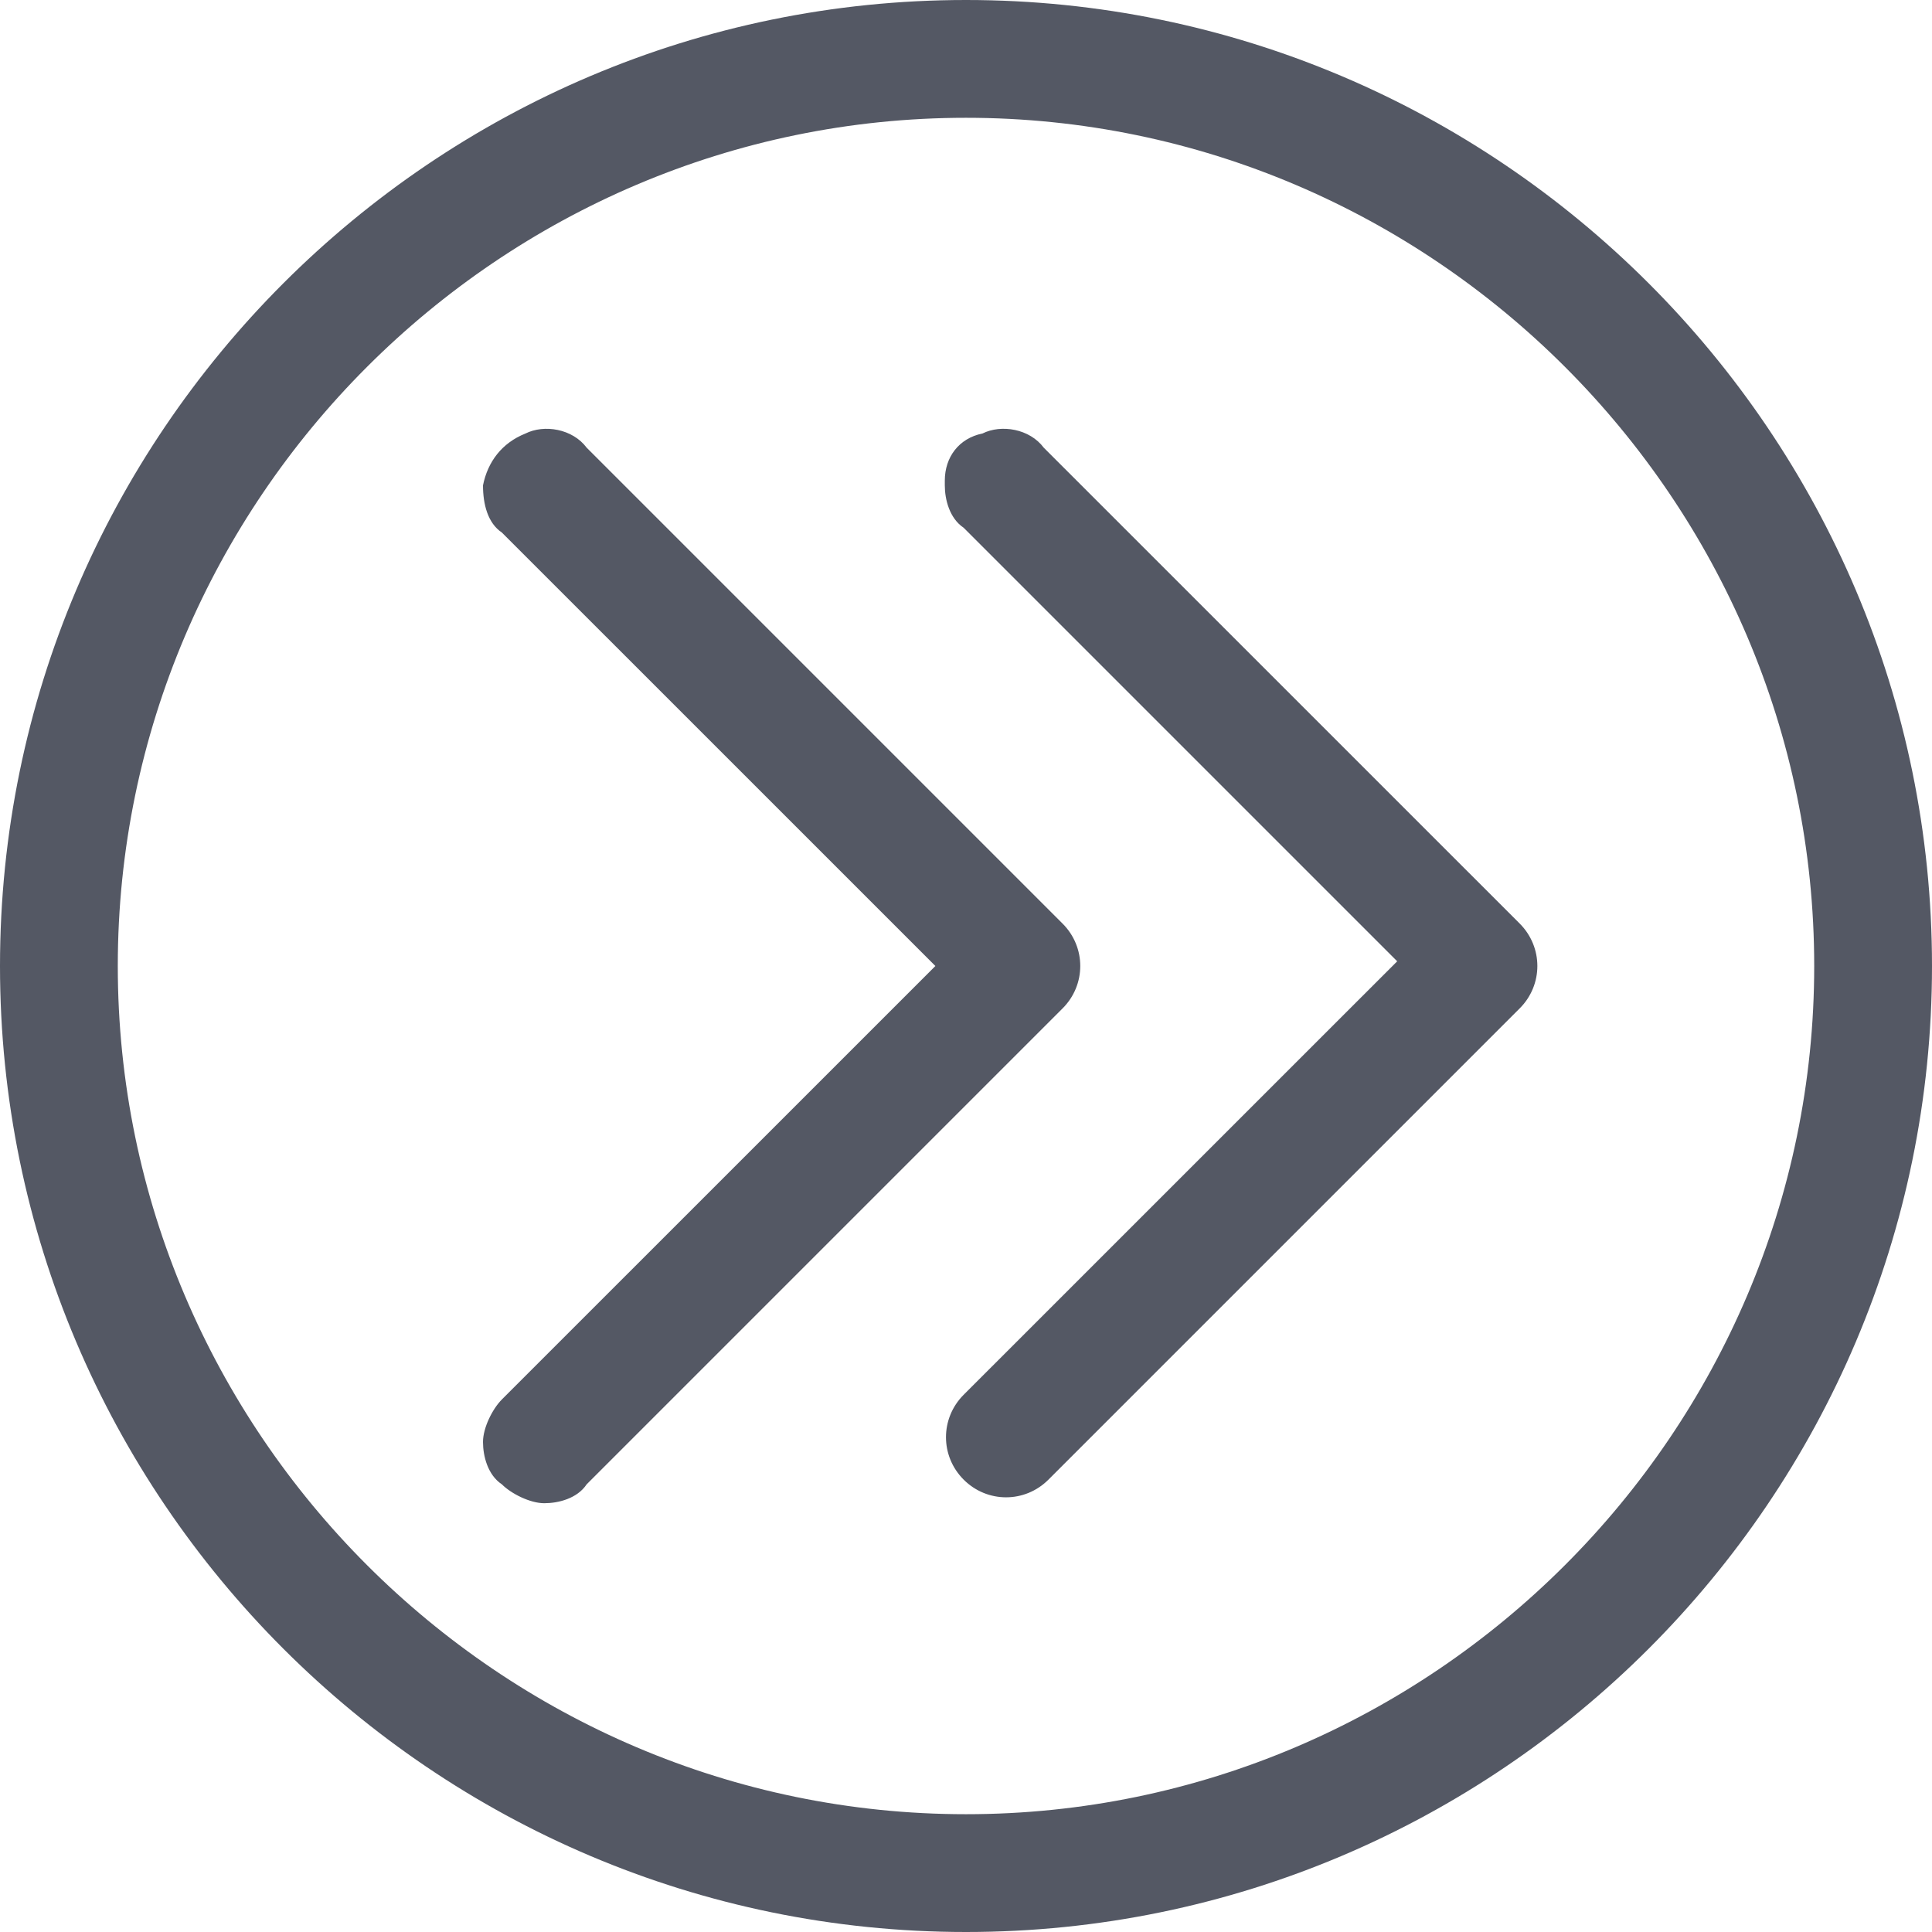 <svg width="32" height="32" viewBox="0 0 32 32" fill="none" xmlns="http://www.w3.org/2000/svg">
<path fill-rule="evenodd" clip-rule="evenodd" d="M32 16C32 7.18 24.82 8.56265e-08 16 1.90798e-07C7.18 2.9597e-07 1.99298e-06 7.18 2.09815e-06 16C2.20332e-06 24.82 7.18 32 16 32C24.82 32 32 24.82 32 16ZM16 30.049C8.273 30.049 1.951 23.727 1.951 16C1.951 8.273 8.273 1.951 16 1.951C23.727 1.951 30.049 8.273 30.049 16C30.049 23.727 23.727 30.049 16 30.049ZM15.649 7.961L15.649 8.039C15.649 8.273 15.727 8.585 15.961 8.741L23.142 15.922L15.961 23.102C15.571 23.493 15.571 24.117 15.961 24.507C16.351 24.898 16.976 24.898 17.366 24.507L25.171 16.702C25.561 16.312 25.561 15.688 25.171 15.297L17.288 7.415C17.054 7.102 16.585 7.024 16.273 7.18C15.883 7.259 15.649 7.571 15.649 7.961ZM17.6 15.298C17.99 15.688 17.99 16.312 17.6 16.702L9.717 24.585C9.561 24.82 9.249 24.898 9.015 24.898C8.78 24.898 8.468 24.741 8.312 24.585C8.078 24.429 8 24.117 8 23.883C8 23.649 8.156 23.337 8.312 23.18L15.493 16L8.312 8.82C8.078 8.663 8 8.351 8 8.039C8.078 7.649 8.312 7.337 8.702 7.181C9.015 7.024 9.483 7.102 9.717 7.415L17.6 15.298Z" fill="#545864"/>
</svg>
